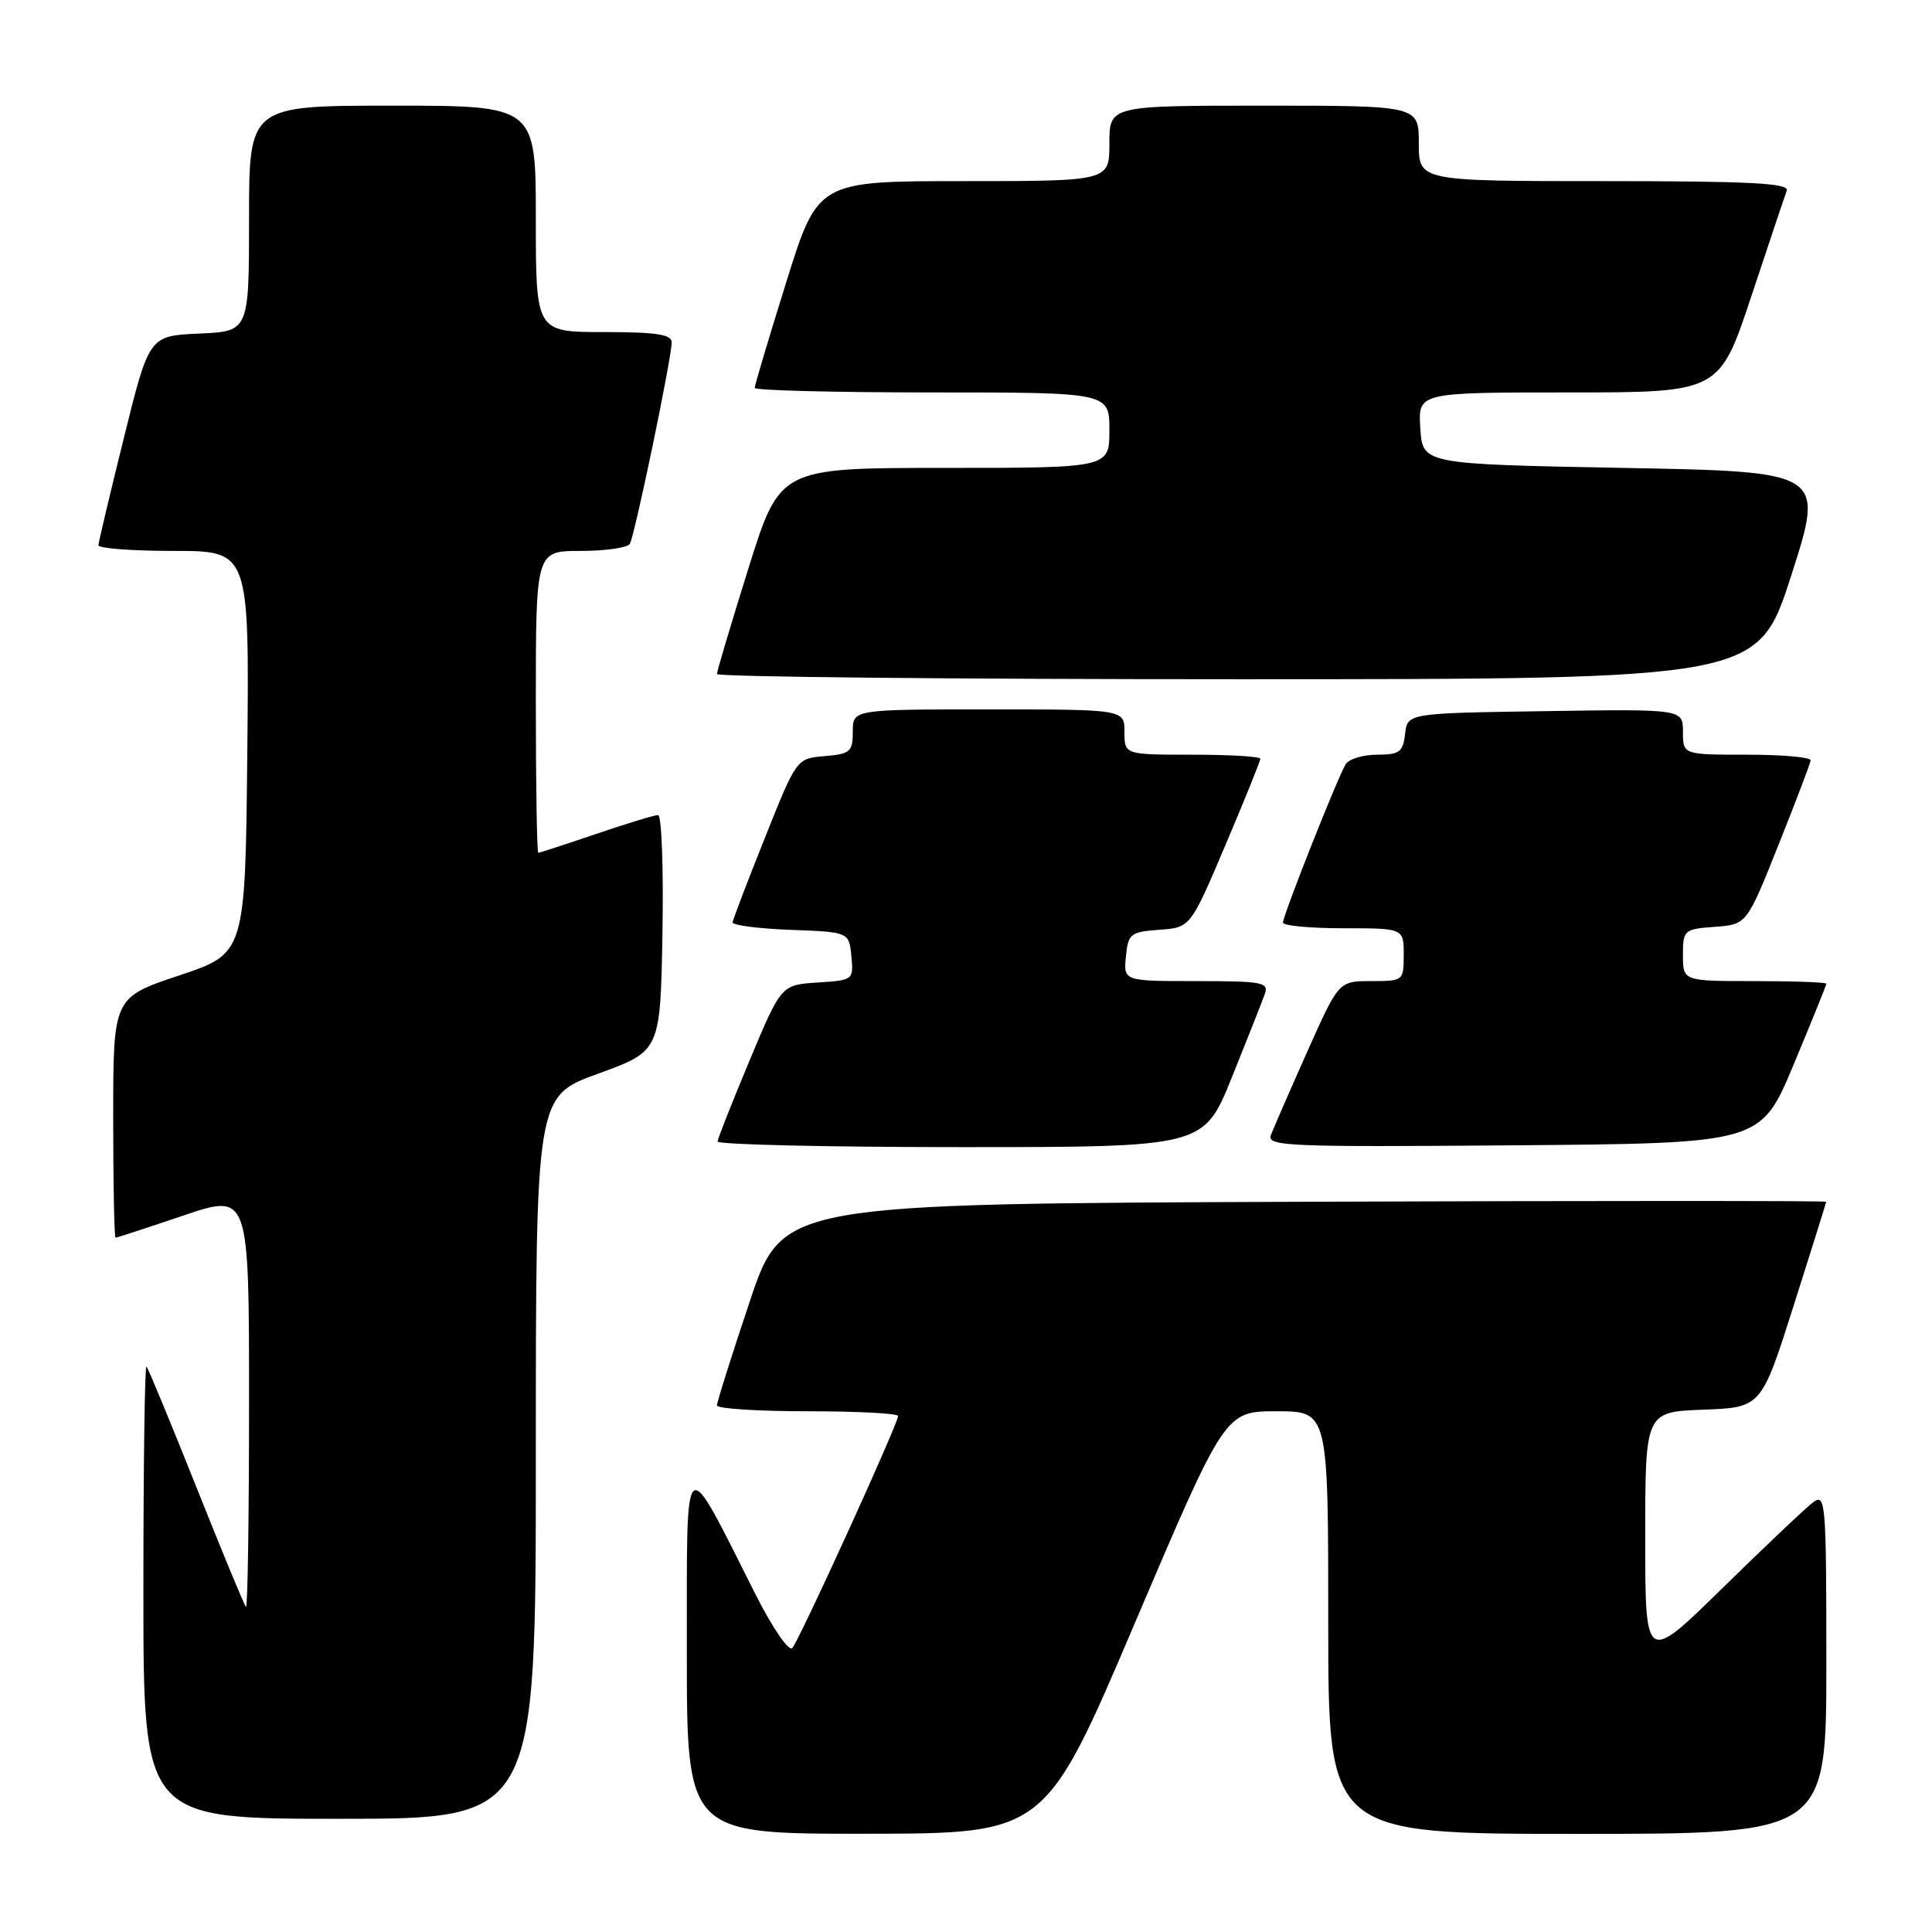<?xml version="1.0" encoding="UTF-8" standalone="no"?>
<!DOCTYPE svg PUBLIC "-//W3C//DTD SVG 1.1//EN" "http://www.w3.org/Graphics/SVG/1.1/DTD/svg11.dtd" >
<svg xmlns="http://www.w3.org/2000/svg" xmlns:xlink="http://www.w3.org/1999/xlink" version="1.1" viewBox="0 0 256 256">
 <g >
 <path fill="currentColor"
d=" M 150.41 214.98 C 162.33 187.00 162.33 187.00 169.16 187.00 C 176.00 187.00 176.00 187.00 176.00 215.00 C 176.00 243.00 176.00 243.00 209.00 243.00 C 242.00 243.00 242.00 243.00 242.00 220.38 C 242.00 199.00 241.90 197.83 240.25 199.06 C 239.29 199.78 233.89 204.89 228.25 210.42 C 218.00 220.46 218.00 220.46 218.00 203.77 C 218.00 187.08 218.00 187.08 225.69 186.79 C 233.38 186.50 233.38 186.50 237.67 173.00 C 240.03 165.57 241.97 159.38 241.98 159.24 C 241.99 159.10 210.88 159.10 172.84 159.24 C 103.68 159.50 103.68 159.50 99.34 172.47 C 96.95 179.60 95.00 185.79 95.00 186.22 C 95.00 186.65 100.40 187.00 107.00 187.00 C 113.60 187.00 119.00 187.28 119.00 187.63 C 119.00 188.66 105.88 217.42 104.98 218.38 C 104.52 218.86 102.36 215.71 100.17 211.38 C 90.38 191.97 91.03 191.45 91.01 218.75 C 91.00 243.00 91.00 243.00 114.75 242.98 C 138.50 242.96 138.50 242.96 150.41 214.98 Z  M 71.00 193.13 C 71.00 145.26 71.00 145.26 79.25 142.27 C 87.50 139.27 87.50 139.27 87.78 123.64 C 87.93 115.04 87.67 108.00 87.20 108.00 C 86.73 108.00 83.04 109.12 79.00 110.50 C 74.96 111.87 71.50 113.00 71.32 113.00 C 71.15 113.00 71.00 104.00 71.00 93.00 C 71.00 73.00 71.00 73.00 76.94 73.00 C 80.21 73.00 83.14 72.58 83.45 72.07 C 84.10 71.02 89.00 47.44 89.00 45.36 C 89.00 44.31 86.93 44.00 80.00 44.00 C 71.00 44.00 71.00 44.00 71.00 29.00 C 71.00 14.00 71.00 14.00 52.00 14.00 C 33.00 14.00 33.00 14.00 33.00 28.95 C 33.00 43.91 33.00 43.91 26.38 44.20 C 19.76 44.50 19.76 44.50 16.42 58.00 C 14.58 65.42 13.06 71.84 13.04 72.25 C 13.02 72.66 17.51 73.00 23.02 73.00 C 33.03 73.00 33.03 73.00 32.77 99.67 C 32.50 126.33 32.50 126.33 23.75 129.25 C 15.00 132.17 15.00 132.17 15.00 148.08 C 15.00 156.84 15.14 164.00 15.31 164.00 C 15.48 164.00 19.53 162.68 24.31 161.06 C 33.00 158.13 33.00 158.13 33.00 185.73 C 33.00 200.91 32.82 213.15 32.59 212.92 C 32.36 212.69 29.40 205.53 26.00 197.00 C 22.60 188.47 19.64 181.31 19.41 181.08 C 19.18 180.85 19.00 194.24 19.00 210.83 C 19.00 241.00 19.00 241.00 45.00 241.00 C 71.00 241.00 71.00 241.00 71.00 193.13 Z  M 163.23 142.75 C 165.28 137.66 167.24 132.71 167.58 131.75 C 168.16 130.16 167.33 130.00 158.54 130.00 C 148.87 130.00 148.87 130.00 149.19 126.75 C 149.48 123.72 149.78 123.48 153.62 123.20 C 157.74 122.90 157.74 122.90 162.37 111.99 C 164.92 105.99 167.00 100.84 167.00 100.54 C 167.00 100.24 162.95 100.00 158.00 100.00 C 149.00 100.00 149.00 100.00 149.00 97.00 C 149.00 94.00 149.00 94.00 131.00 94.00 C 113.00 94.00 113.00 94.00 113.00 96.94 C 113.00 99.61 112.66 99.91 109.27 100.19 C 105.55 100.50 105.55 100.50 101.36 111.00 C 99.05 116.78 97.12 121.82 97.08 122.21 C 97.04 122.60 100.49 123.05 104.75 123.21 C 112.50 123.50 112.50 123.50 112.81 126.69 C 113.11 129.85 113.06 129.89 108.32 130.19 C 103.52 130.50 103.52 130.50 99.33 140.50 C 97.03 146.00 95.12 150.84 95.08 151.25 C 95.03 151.66 109.51 152.00 127.25 152.00 C 159.50 152.00 159.50 152.00 163.23 142.75 Z  M 237.65 141.10 C 240.04 135.37 242.00 130.54 242.00 130.35 C 242.00 130.16 237.72 130.00 232.50 130.00 C 223.00 130.00 223.00 130.00 223.00 126.56 C 223.00 123.23 223.14 123.11 227.22 122.81 C 231.45 122.50 231.45 122.50 235.64 112.00 C 237.95 106.22 239.88 101.16 239.92 100.75 C 239.96 100.34 236.18 100.00 231.50 100.00 C 223.00 100.00 223.00 100.00 223.00 96.98 C 223.00 93.95 223.00 93.95 204.75 94.23 C 186.50 94.50 186.50 94.50 186.18 97.25 C 185.91 99.64 185.43 100.00 182.49 100.00 C 180.64 100.00 178.76 100.56 178.32 101.25 C 177.30 102.86 170.01 121.26 170.00 122.25 C 170.00 122.66 173.60 123.00 178.00 123.00 C 186.00 123.00 186.00 123.00 186.00 126.50 C 186.00 129.96 185.95 130.00 181.69 130.00 C 177.39 130.00 177.39 130.00 173.20 139.39 C 170.90 144.55 168.74 149.51 168.40 150.40 C 167.83 151.89 170.65 152.00 200.54 151.76 C 233.30 151.50 233.30 151.50 237.65 141.10 Z  M 237.35 76.25 C 241.77 62.50 241.77 62.50 215.14 62.00 C 188.50 61.50 188.50 61.50 188.20 56.75 C 187.89 52.00 187.89 52.00 207.86 52.00 C 227.83 52.00 227.83 52.00 232.06 39.25 C 234.39 32.24 236.50 25.94 236.75 25.25 C 237.11 24.27 231.87 24.00 212.61 24.00 C 188.00 24.00 188.00 24.00 188.00 19.00 C 188.00 14.00 188.00 14.00 167.50 14.00 C 147.00 14.00 147.00 14.00 147.00 19.00 C 147.00 24.00 147.00 24.00 127.68 24.00 C 108.36 24.00 108.36 24.00 104.18 37.40 C 101.88 44.76 100.00 51.06 100.00 51.40 C 100.00 51.73 110.57 52.00 123.50 52.00 C 147.00 52.00 147.00 52.00 147.00 57.00 C 147.00 62.00 147.00 62.00 125.17 62.00 C 103.34 62.00 103.34 62.00 99.17 75.31 C 96.88 82.64 95.00 88.94 95.00 89.31 C 95.00 89.69 126.03 90.00 163.96 90.00 C 232.93 90.00 232.93 90.00 237.35 76.25 Z "/>
</g>
</svg>